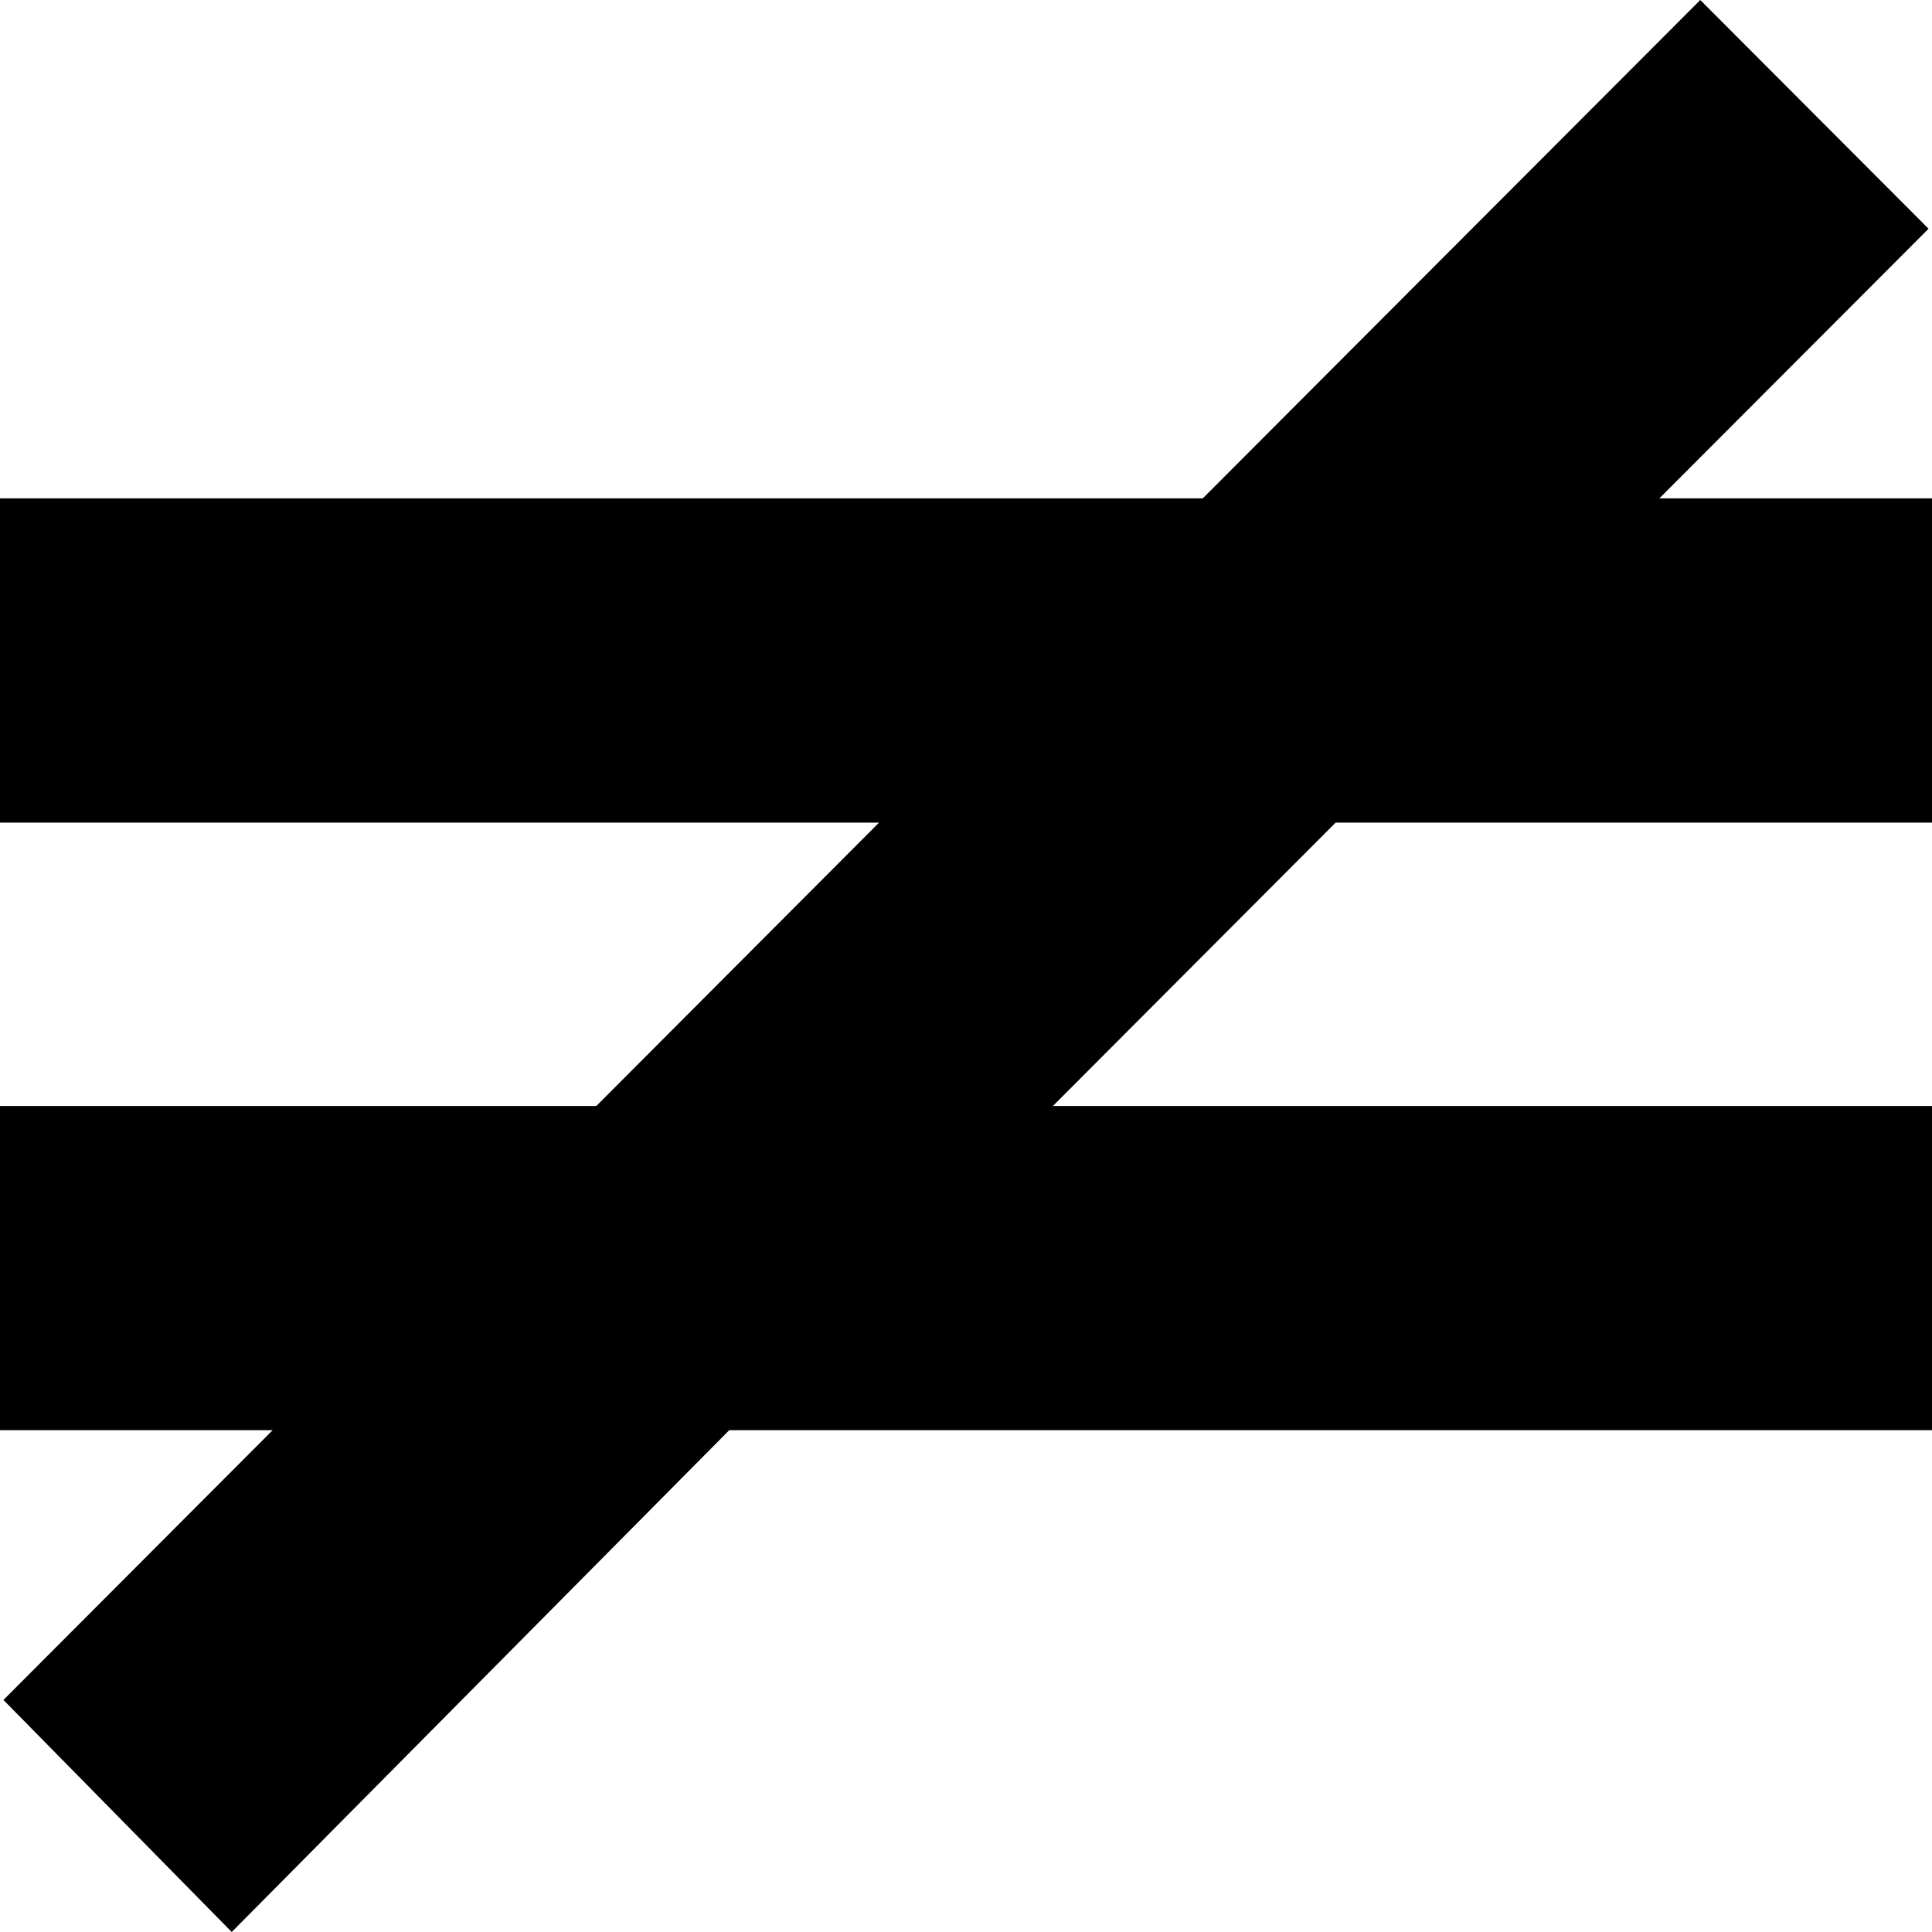<svg width="18" height="18" viewBox="0 0 18 18" fill="none" xmlns="http://www.w3.org/2000/svg">
<path d="M17.968 2.131L15.841 0L11.206 4.643H0V7.664H8.19L5.556 10.304H0V13.325H2.54L0.032 15.838L2.159 18L6.794 13.325H18V10.304H9.81L12.444 7.664H18V4.643H15.46L17.968 2.131Z" fill="black"/>
</svg>
